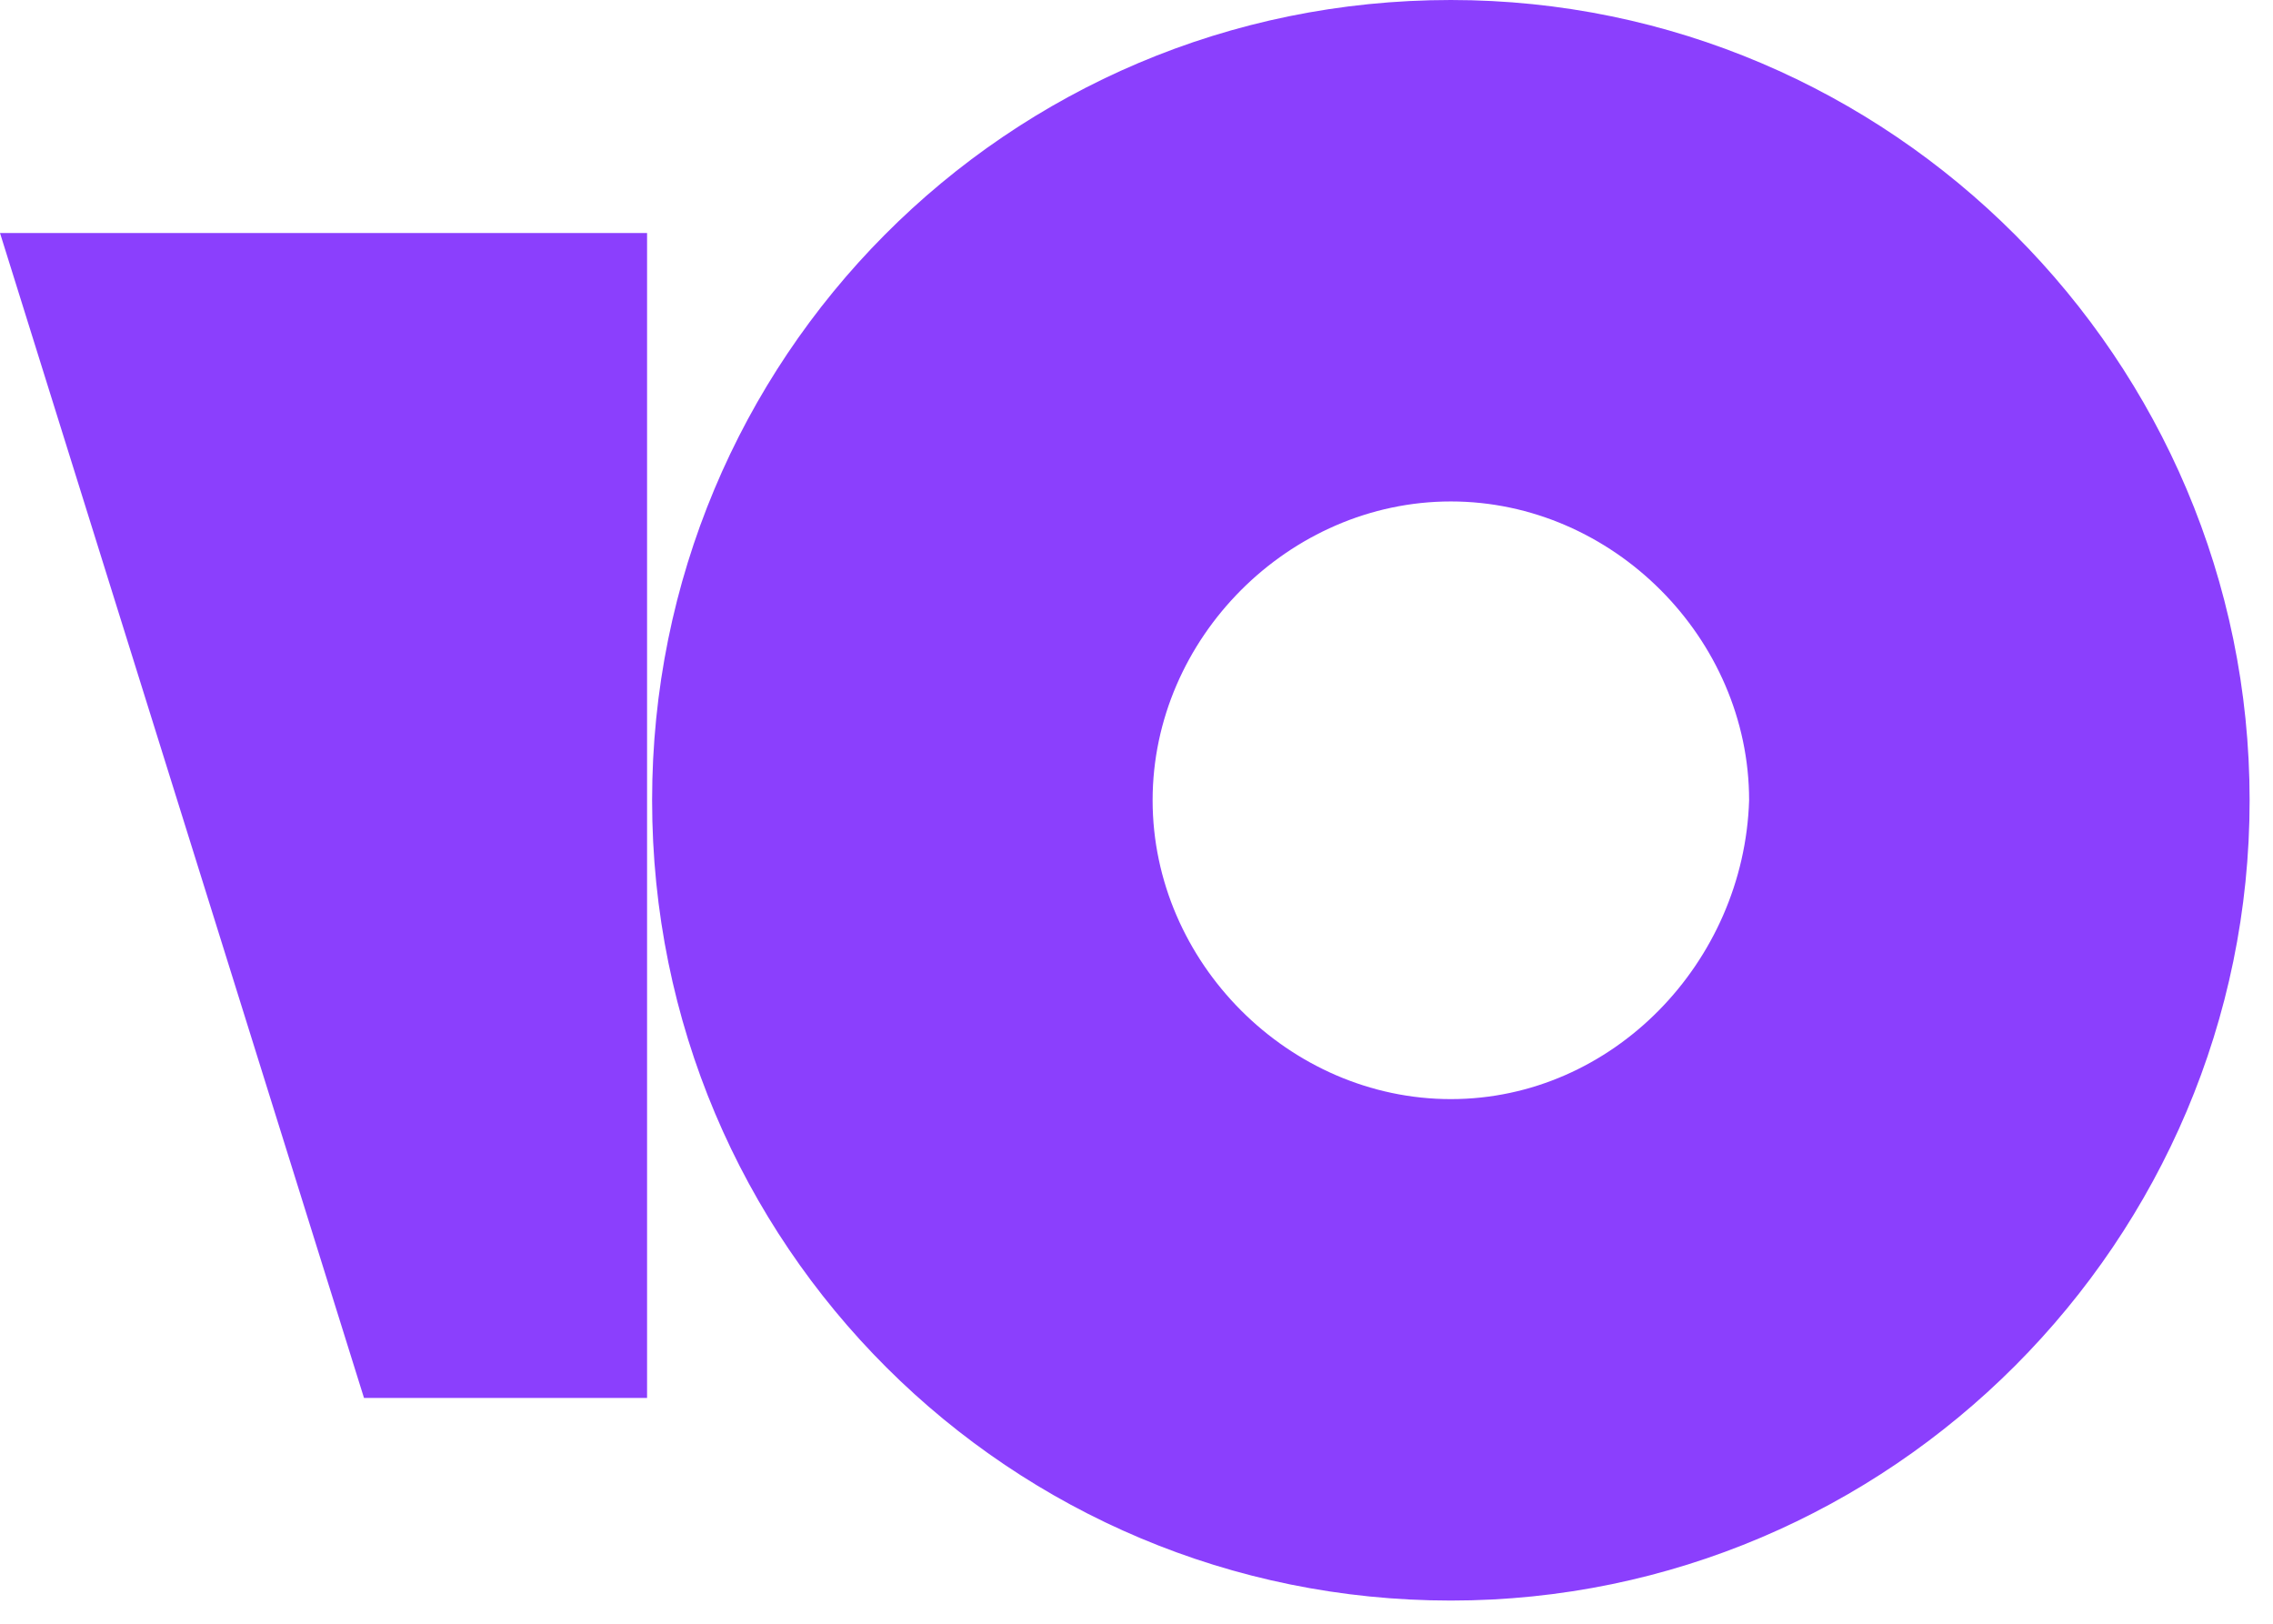 <svg width="56" height="40" viewBox="0 0 56 40" fill="none" xmlns="http://www.w3.org/2000/svg">
<g clip-path="url(#clip0_347_6361)">
<path d="M35.745 0C24.785 0 16.066 8.859 16.066 19.714C16.066 30.694 24.909 39.429 35.745 39.429C46.581 39.429 55.424 30.57 55.424 19.714C55.424 8.859 46.581 0 35.745 0ZM35.745 27.076C31.76 27.076 28.397 23.707 28.397 19.714C28.397 15.722 31.76 12.353 35.745 12.353C39.731 12.353 43.093 15.722 43.093 19.714C42.969 23.707 39.731 27.076 35.745 27.076Z" fill="#8B3FFD"/>
<path d="M15.942 5.74V34.438H8.968L0 5.74H15.942Z" fill="#8B3FFD"/>
</g>
<defs>
<clipPath id="clip0_347_6361">
<rect width="55.429" height="39.429" fill="white"/>
</clipPath>
</defs>
</svg>
